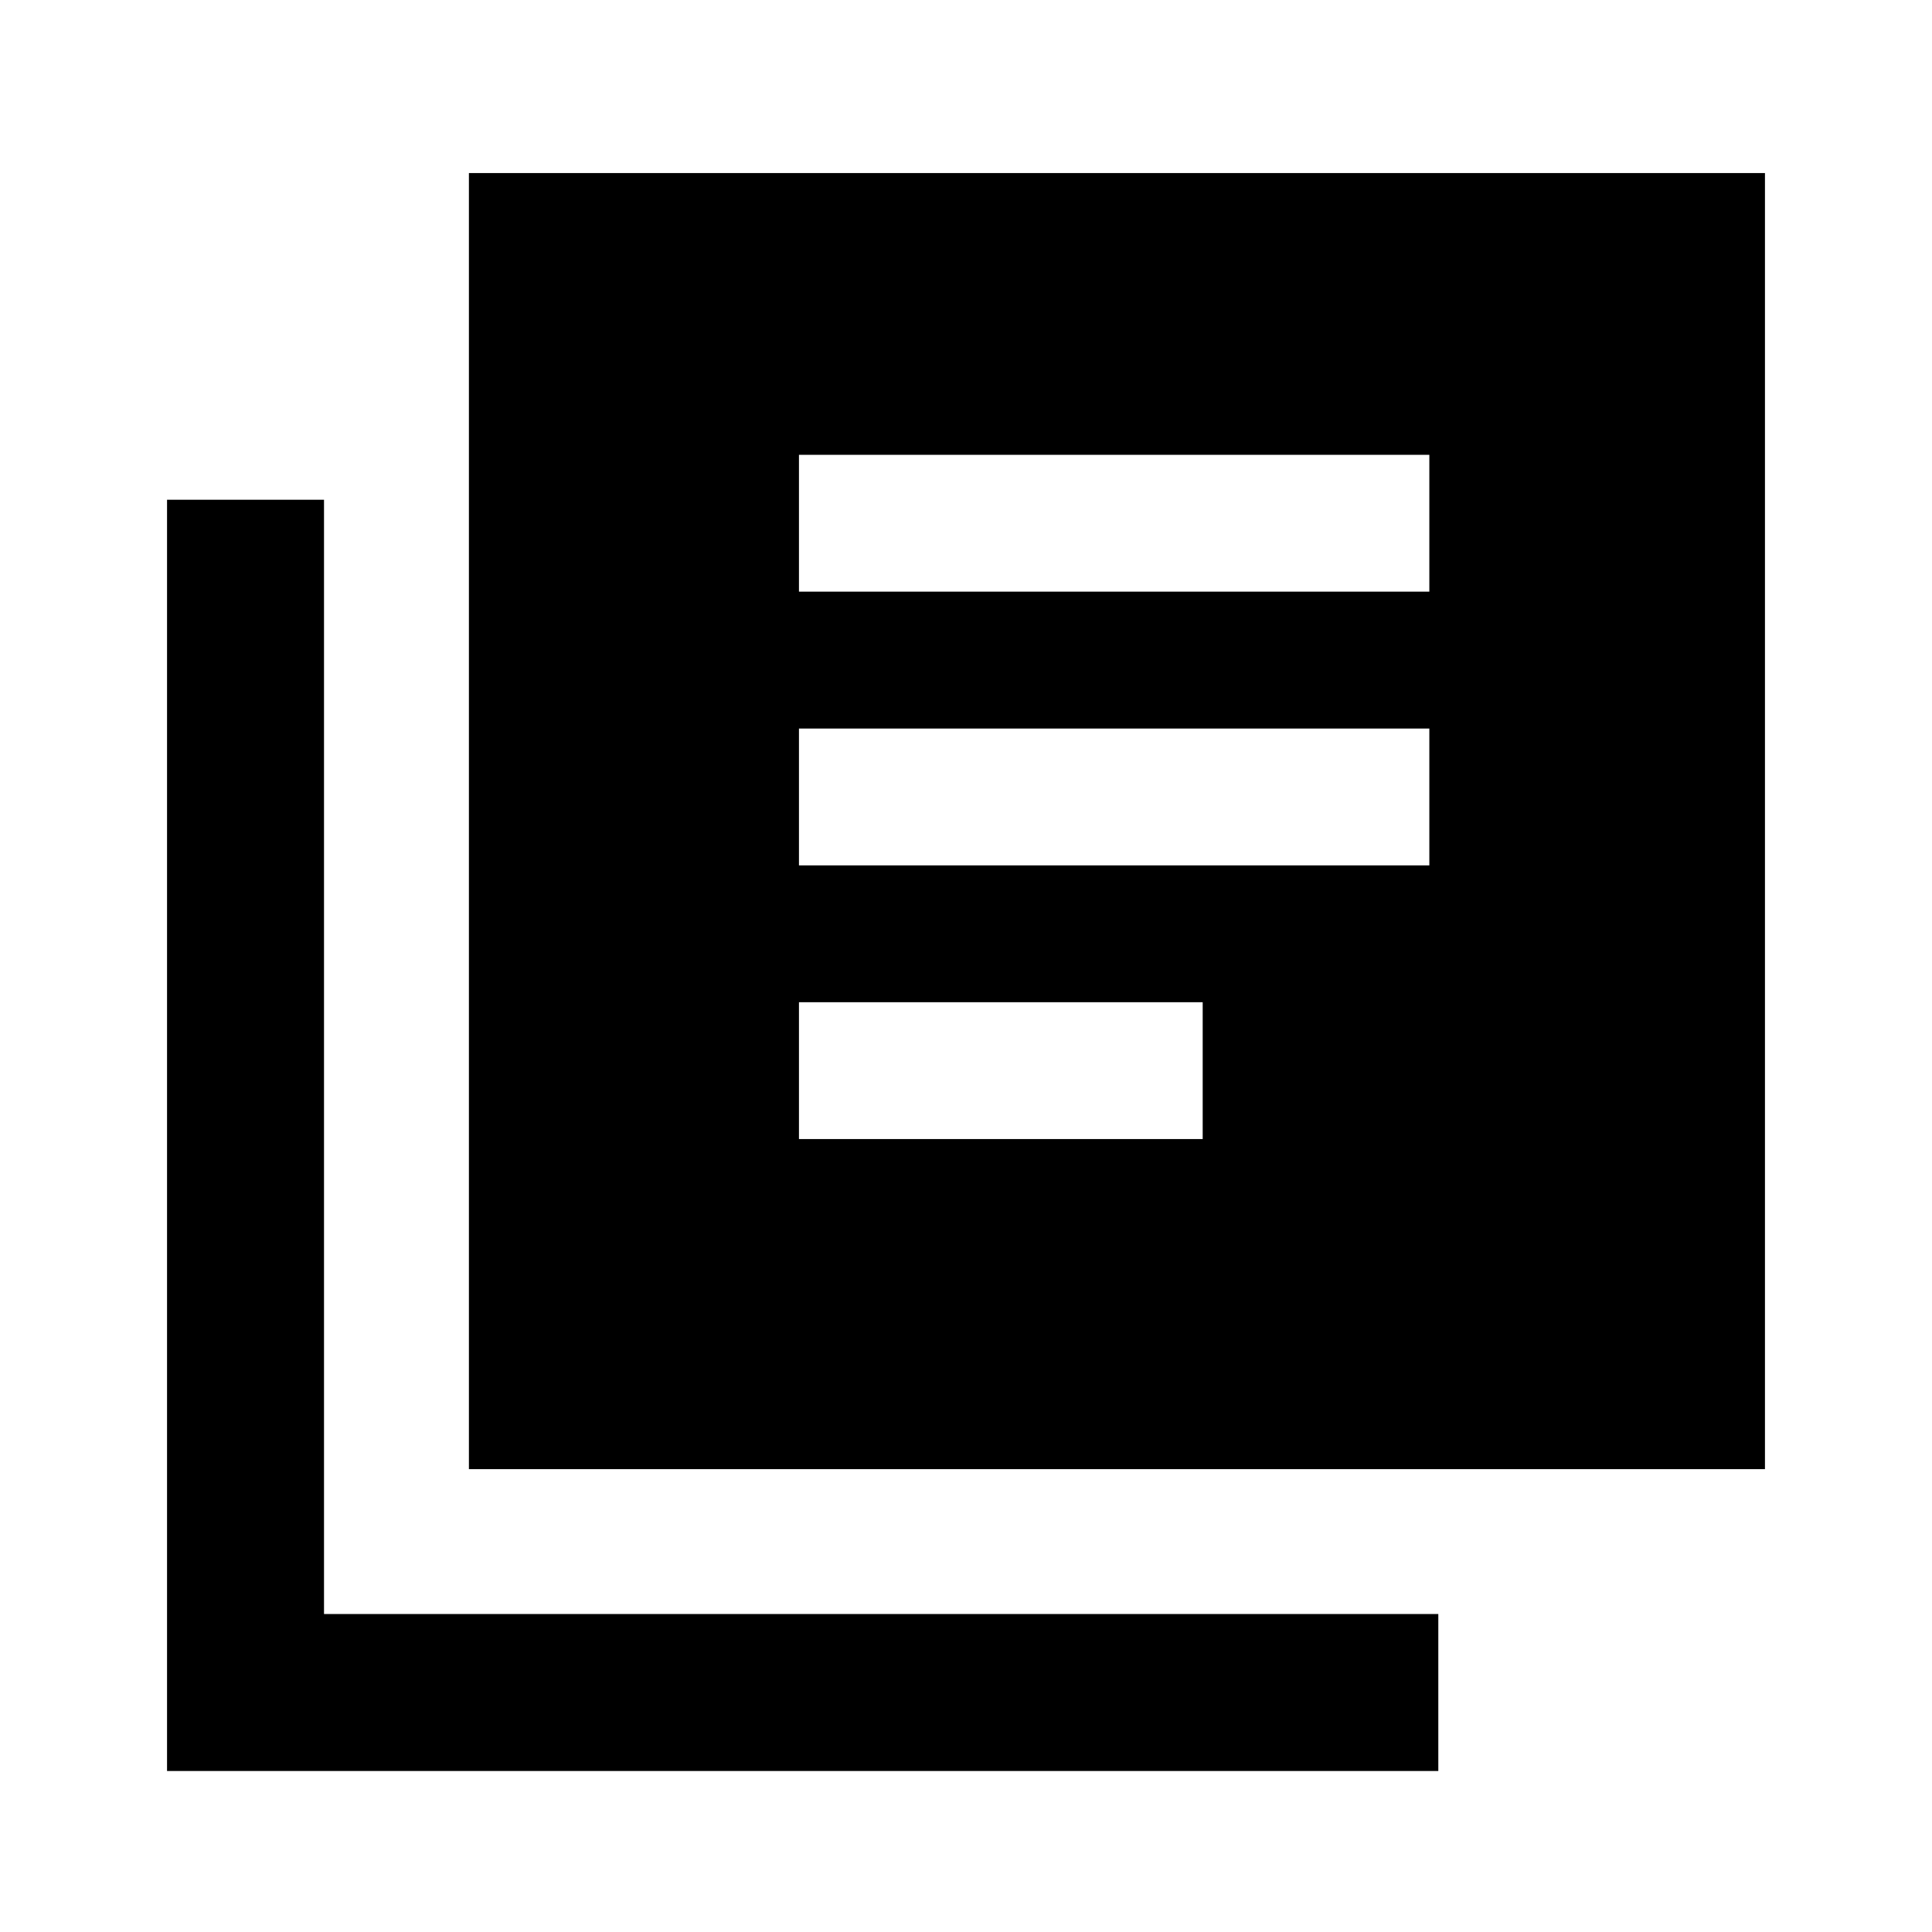 <svg xmlns="http://www.w3.org/2000/svg" height="20" viewBox="0 -960 960 960" width="20"><path d="M397-394h200.61v-68H397v68Zm0-136h313.23v-68H397v68Zm0-136h313.23v-68H397v68ZM233-230v-644h644v644H233ZM83-80v-631.69h78V-158h553.69v78H83Z"/></svg>